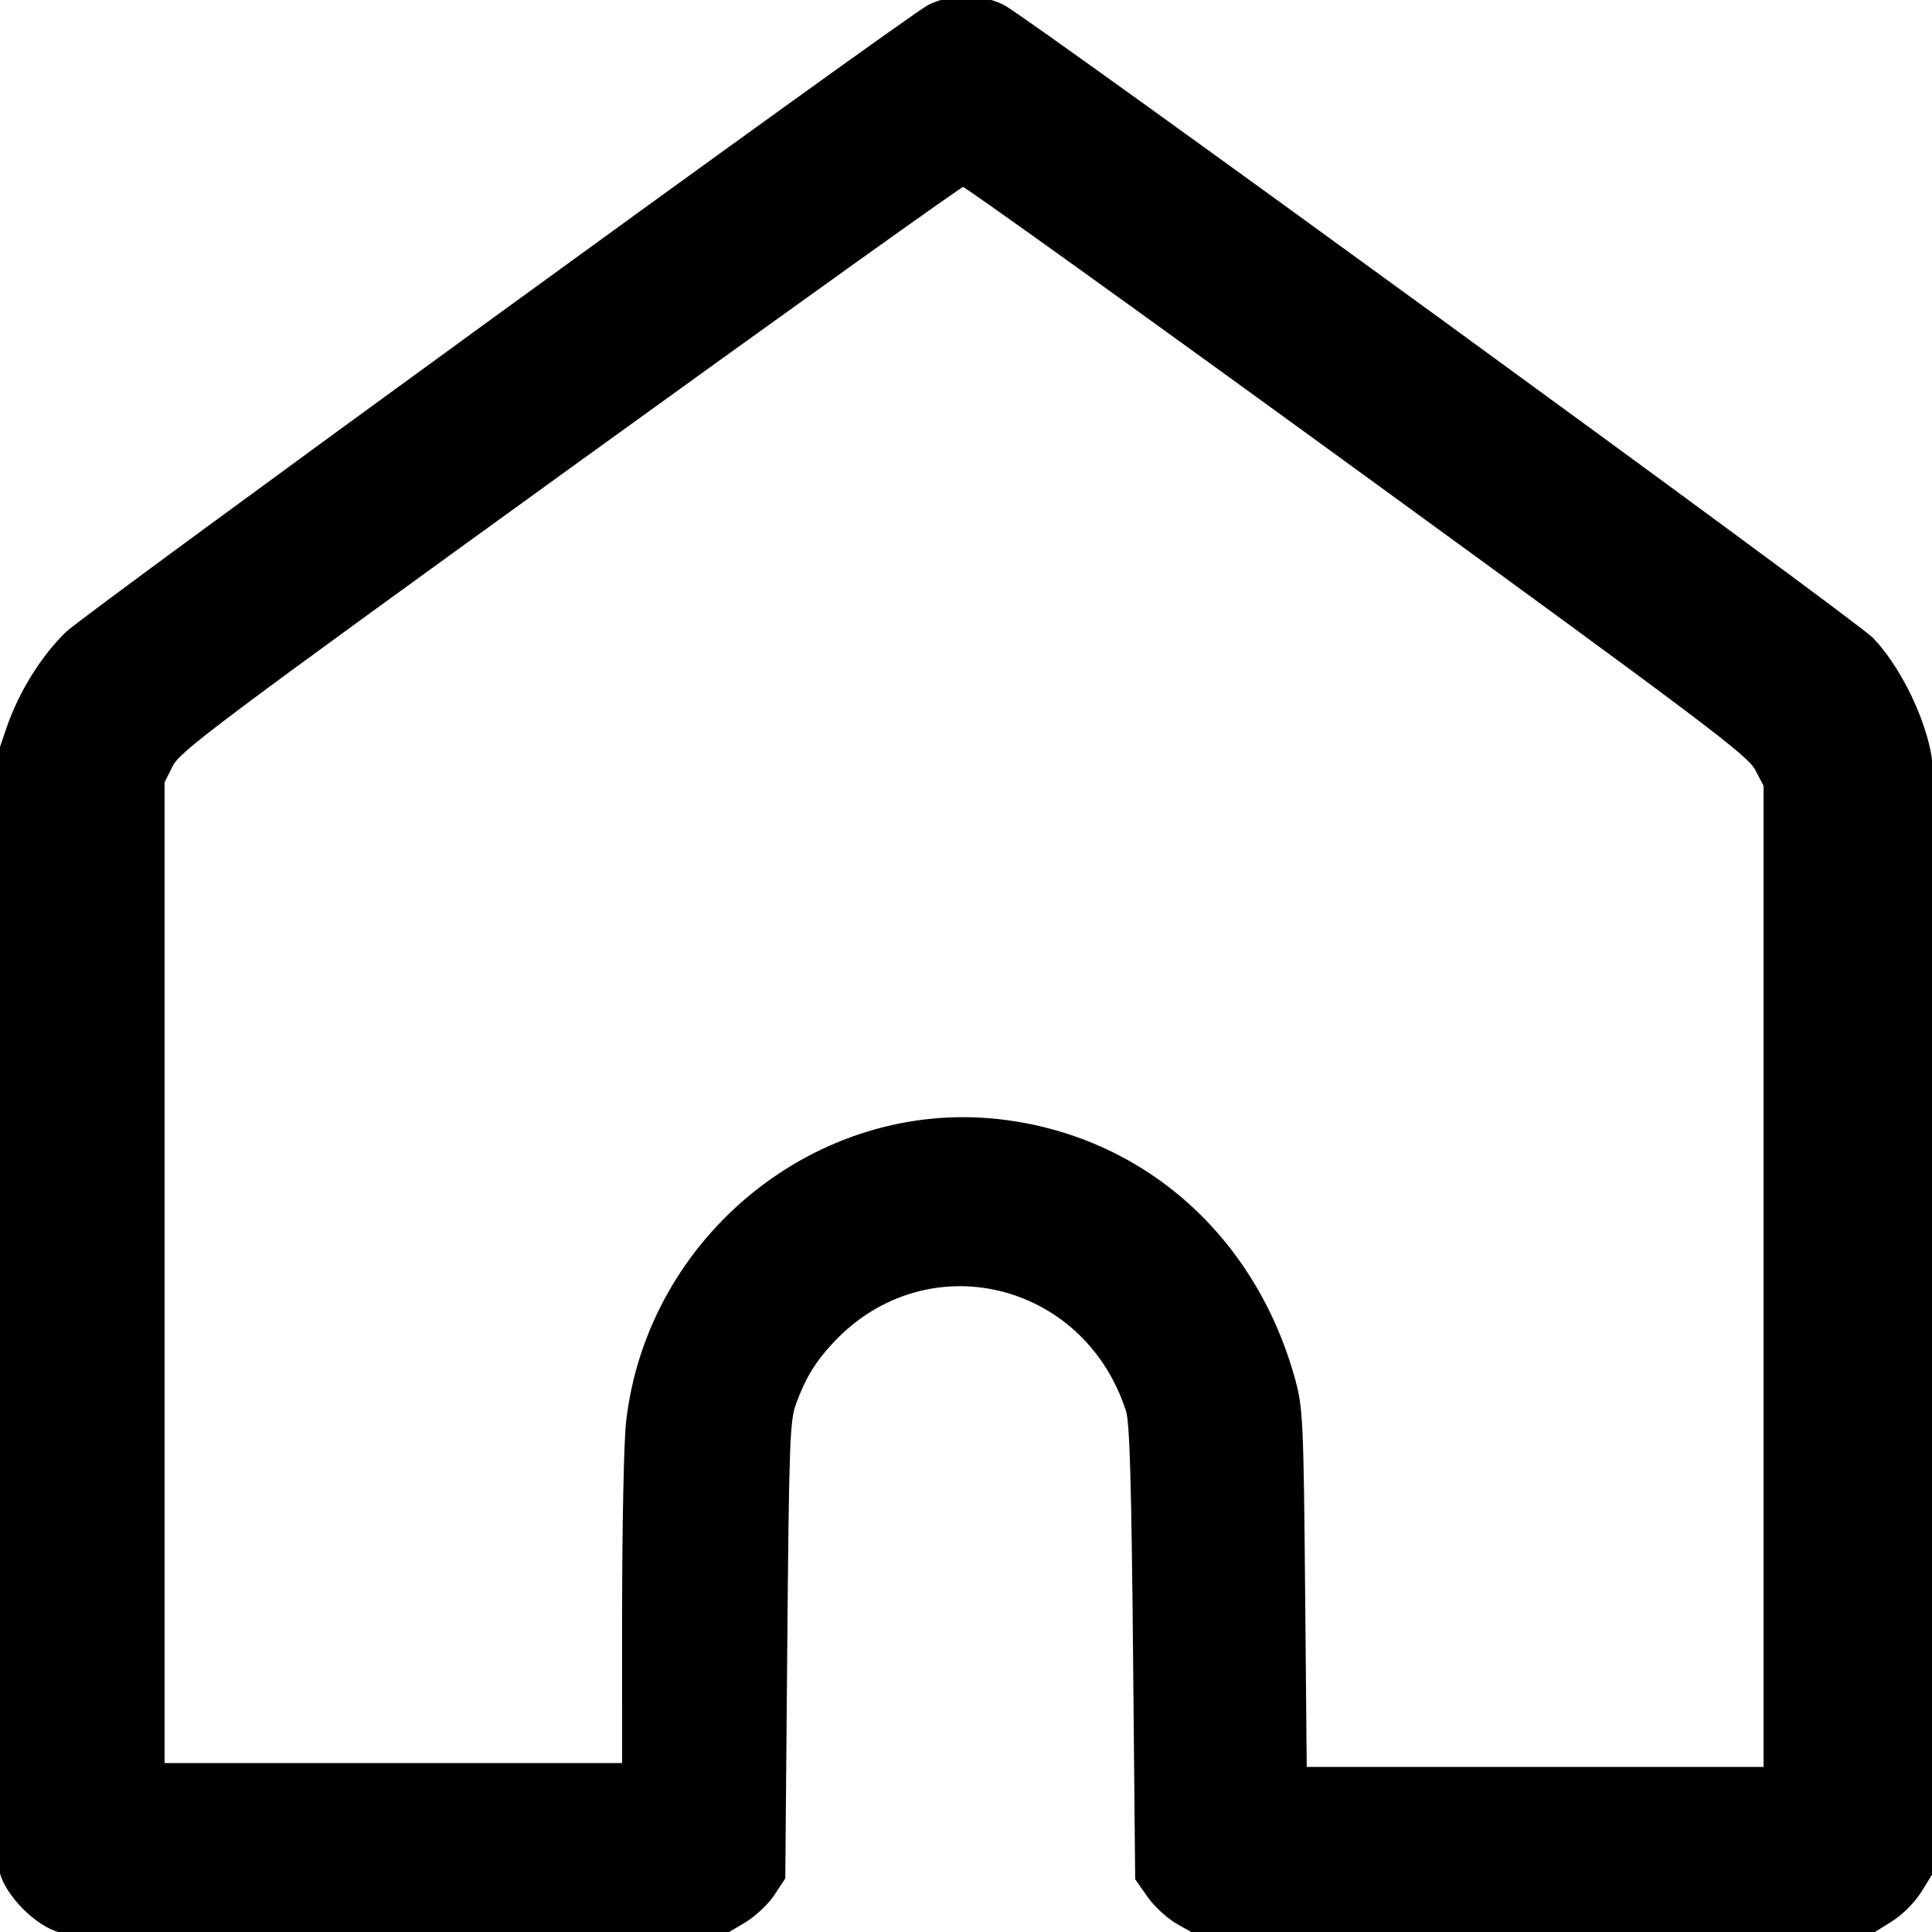 <svg width="512" height="512" viewBox="0 0 512 512" fill="none" xmlns="http://www.w3.org/2000/svg">
    <path
        d="M252.433 0.263C250.472 0.606 247.747 1.494 246.379 2.239C239.826 5.8 23.058 163.435 18.17 168.194C11.64 174.549 5.809 183.982 2.611 193.364L0.346 200.006L0.068 345.927C-0.134 451.869 0.104 493.023 0.938 496.132C2.481 501.882 10.088 509.514 15.818 511.062C18.863 511.884 44.635 512.134 105.956 511.935L191.83 511.657L196.69 508.791C199.364 507.215 202.802 504.031 204.329 501.715L207.108 497.505L207.629 437.142C208.107 381.849 208.308 376.35 210.024 371.67C212.588 364.68 215.329 360.206 220.251 354.973C245.351 328.294 288.021 338.4 299.384 373.713C300.368 376.773 300.842 392.882 301.265 437.746L301.832 497.69L304.932 502.12C306.638 504.555 310.076 507.698 312.571 509.103L317.11 511.657H495.513L500.499 508.566C503.589 506.649 506.657 503.571 508.567 500.471L511.65 495.469L511.914 351.043C512.144 226.303 511.972 205.609 510.661 199.224C508.558 188.993 502.225 176.56 495.645 169.752C490.95 164.892 272.947 6.114 265.674 2.257C262.095 0.358 256.619 -0.466 252.433 0.263V0.263ZM150.579 123.212C207.439 82.098 254.52 48.416 255.203 48.363C255.887 48.31 303.062 82.179 360.037 123.625C452.716 191.045 463.877 199.458 465.995 203.487L468.362 207.991V469.252H345.306L344.871 421.483C344.466 377.044 344.288 373.174 342.317 365.969C331.94 328.036 302.266 301.863 264.812 297.606C216.964 292.169 172.473 328.193 166.914 376.872C166.342 381.879 165.871 404.483 165.865 427.103L165.857 468.231H42.615V207.081L44.907 202.522C47.001 198.358 56.113 191.518 150.579 123.212"
        fill="black" />
    <path
        d="M246.379 2.239L246.856 3.117L246.857 3.117L246.379 2.239ZM18.17 168.194L18.867 168.91L18.867 168.91L18.17 168.194ZM2.611 193.364L3.557 193.687L3.557 193.687L2.611 193.364ZM0.346 200.006L-0.601 199.683L-0.654 199.839L-0.654 200.004L0.346 200.006ZM0.068 345.927L-0.932 345.925L-0.932 345.925L0.068 345.927ZM0.938 496.132L-0.027 496.391L-0.027 496.391L0.938 496.132ZM15.818 511.062L16.079 510.096L16.079 510.096L15.818 511.062ZM105.956 511.935L105.96 512.935L105.96 512.935L105.956 511.935ZM191.83 511.657L191.833 512.657L192.104 512.657L192.338 512.519L191.83 511.657ZM196.69 508.791L197.198 509.653L197.198 509.653L196.69 508.791ZM204.329 501.715L203.495 501.164L203.495 501.165L204.329 501.715ZM207.108 497.505L207.943 498.056L208.105 497.81L208.108 497.514L207.108 497.505ZM207.629 437.142L206.629 437.133L206.629 437.133L207.629 437.142ZM210.024 371.67L209.085 371.325L209.085 371.325L210.024 371.67ZM220.251 354.973L219.523 354.288L219.523 354.288L220.251 354.973ZM299.384 373.713L300.336 373.407L300.336 373.407L299.384 373.713ZM301.265 437.746L300.265 437.755L300.265 437.755L301.265 437.746ZM301.832 497.69L300.832 497.7L300.835 498.01L301.012 498.264L301.832 497.69ZM304.932 502.12L304.113 502.693L304.113 502.694L304.932 502.12ZM312.571 509.103L312.08 509.974L312.081 509.974L312.571 509.103ZM317.11 511.657L316.619 512.529L316.848 512.657H317.11V511.657ZM495.513 511.657V512.657H495.798L496.04 512.507L495.513 511.657ZM500.499 508.566L501.026 509.415L501.026 509.415L500.499 508.566ZM508.567 500.471L509.419 500.995L509.419 500.995L508.567 500.471ZM511.65 495.469L512.501 495.994L512.649 495.753L512.65 495.471L511.65 495.469ZM511.914 351.043L510.914 351.042L510.914 351.042L511.914 351.043ZM510.661 199.224L511.64 199.023L511.64 199.023L510.661 199.224ZM495.645 169.752L494.926 170.447L494.926 170.447L495.645 169.752ZM265.674 2.257L265.205 3.14L265.205 3.14L265.674 2.257ZM44.907 202.522L44.013 202.073L44.013 202.073L44.907 202.522ZM42.615 207.081L41.721 206.632L41.615 206.843V207.081H42.615ZM42.615 468.231H41.615V469.231H42.615V468.231ZM165.857 468.231V469.231H166.857L166.857 468.231L165.857 468.231ZM165.865 427.103L164.865 427.103L164.865 427.103L165.865 427.103ZM166.914 376.872L165.92 376.758L165.92 376.758L166.914 376.872ZM264.812 297.606L264.925 296.612L264.925 296.612L264.812 297.606ZM342.317 365.969L343.282 365.705L343.282 365.705L342.317 365.969ZM344.871 421.483L343.871 421.492L343.871 421.492L344.871 421.483ZM345.306 469.252L344.306 469.262L344.315 470.252H345.306V469.252ZM468.362 469.252V470.252H469.362V469.252H468.362ZM468.362 207.991H469.362V207.744L469.247 207.526L468.362 207.991ZM465.995 203.487L466.88 203.022L466.88 203.022L465.995 203.487ZM360.037 123.625L359.448 124.434L359.448 124.434L360.037 123.625ZM252.261 -0.722C250.222 -0.366 247.388 0.551 245.901 1.36L246.857 3.117C248.107 2.436 250.722 1.577 252.605 1.249L252.261 -0.722ZM245.901 1.36C245.431 1.615 244.143 2.481 242.22 3.815C240.266 5.17 237.596 7.05 234.313 9.381C227.746 14.044 218.72 20.514 208.06 28.191C186.738 43.545 158.874 63.733 131.062 83.958C103.25 104.183 75.49 124.446 54.376 139.95C43.82 147.702 34.924 154.266 28.513 159.041C25.308 161.428 22.722 163.369 20.86 164.79C19.032 166.184 17.833 167.126 17.472 167.477L18.867 168.91C19.118 168.666 20.186 167.819 22.073 166.38C23.926 164.967 26.505 163.03 29.708 160.645C36.113 155.874 45.005 149.314 55.56 141.562C76.67 126.061 104.428 105.8 132.238 85.576C160.049 65.352 187.91 45.166 209.228 29.814C219.888 22.137 228.91 15.671 235.471 11.012C238.752 8.683 241.415 6.807 243.359 5.459C245.333 4.09 246.507 3.307 246.856 3.117L245.901 1.36ZM17.473 167.477C10.82 173.952 4.909 183.523 1.664 193.041L3.557 193.687C6.709 184.44 12.46 175.147 18.867 168.91L17.473 167.477ZM1.664 193.041L-0.601 199.683L1.292 200.328L3.557 193.687L1.664 193.041ZM-0.654 200.004L-0.932 345.925L1.068 345.929L1.346 200.008L-0.654 200.004ZM-0.932 345.925C-1.033 398.896 -1.024 435.674 -0.885 459.598C-0.816 471.559 -0.714 480.312 -0.578 486.272C-0.509 489.251 -0.432 491.539 -0.345 493.183C-0.302 494.005 -0.256 494.674 -0.207 495.192C-0.159 495.689 -0.104 496.107 -0.027 496.391L1.904 495.873C1.876 495.768 1.832 495.501 1.784 495.002C1.739 494.524 1.694 493.886 1.652 493.078C1.567 491.463 1.49 489.198 1.422 486.226C1.285 480.284 1.184 471.545 1.115 459.586C0.976 435.671 0.967 398.9 1.068 345.929L-0.932 345.925ZM-0.027 496.391C0.808 499.505 3.23 502.999 6.1 505.879C8.969 508.758 12.452 511.188 15.557 512.027L16.079 510.096C13.454 509.387 10.268 507.228 7.516 504.467C4.765 501.706 2.612 498.509 1.904 495.873L-0.027 496.391ZM15.557 512.027C16.042 512.158 16.869 512.256 17.974 512.341C19.109 512.427 20.62 512.504 22.527 512.573C26.343 512.709 31.777 512.811 39.023 512.881C53.519 513.022 75.298 513.035 105.96 512.935L105.953 510.935C75.293 511.035 53.525 511.022 39.043 510.881C31.801 510.811 26.388 510.709 22.599 510.574C20.704 510.506 19.223 510.43 18.126 510.347C17 510.261 16.355 510.171 16.079 510.096L15.557 512.027ZM105.96 512.935L191.833 512.657L191.827 510.658L105.953 510.935L105.96 512.935ZM192.338 512.519L197.198 509.653L196.182 507.93L191.322 510.796L192.338 512.519ZM197.198 509.653C199.987 508.008 203.543 504.723 205.164 502.266L203.495 501.165C202.06 503.338 198.741 506.421 196.182 507.93L197.198 509.653ZM205.164 502.266L207.943 498.056L206.273 496.955L203.495 501.164L205.164 502.266ZM208.108 497.514L208.629 437.151L206.629 437.133L206.108 497.497L208.108 497.514ZM208.629 437.151C208.868 409.497 209.038 394.316 209.362 385.462C209.686 376.593 210.165 374.191 210.963 372.014L209.085 371.325C208.167 373.828 207.687 376.515 207.363 385.389C207.038 394.278 206.868 409.494 206.629 437.133L208.629 437.151ZM210.963 372.014C213.482 365.147 216.153 360.789 220.979 355.658L219.523 354.288C214.504 359.623 211.694 364.214 209.085 371.325L210.963 372.014ZM220.979 355.658C245.538 329.554 287.294 339.404 298.432 374.02L300.336 373.407C288.749 337.395 245.163 327.034 219.523 354.288L220.979 355.658ZM298.432 374.019C298.635 374.65 298.845 376.108 299.036 378.772C299.224 381.392 299.388 385.078 299.535 390.082C299.829 400.089 300.053 415.323 300.265 437.755L302.265 437.736C302.053 415.305 301.829 400.053 301.534 390.024C301.387 385.01 301.222 381.291 301.031 378.629C300.843 376.009 300.625 374.306 300.336 373.407L298.432 374.019ZM300.265 437.755L300.832 497.7L302.832 497.681L302.265 437.736L300.265 437.755ZM301.012 498.264L304.113 502.693L305.751 501.546L302.651 497.117L301.012 498.264ZM304.113 502.694C305.901 505.246 309.449 508.493 312.08 509.974L313.062 508.232C310.702 506.903 307.375 503.864 305.751 501.546L304.113 502.694ZM312.081 509.974L316.619 512.529L317.6 510.786L313.062 508.232L312.081 509.974ZM317.11 512.657H495.513V510.657H317.11V512.657ZM496.04 512.507L501.026 509.415L499.972 507.716L494.986 510.808L496.04 512.507ZM501.026 509.415C504.248 507.416 507.427 504.227 509.419 500.995L507.716 499.946C505.887 502.914 502.93 505.881 499.971 507.716L501.026 509.415ZM509.419 500.995L512.501 495.994L510.798 494.944L507.716 499.946L509.419 500.995ZM512.65 495.471L512.914 351.045L510.914 351.042L510.65 495.467L512.65 495.471ZM512.914 351.045C513.029 288.677 513.043 252.313 512.865 230.742C512.688 209.228 512.321 202.335 511.64 199.023L509.681 199.425C510.312 202.498 510.687 209.145 510.865 230.759C511.043 252.317 511.029 288.67 510.914 351.042L512.914 351.045ZM511.64 199.023C509.504 188.625 503.089 176.016 496.364 169.057L494.926 170.447C501.361 177.105 507.613 189.36 509.681 199.425L511.64 199.023ZM496.364 169.057C496.166 168.851 495.757 168.508 495.22 168.076C494.662 167.626 493.91 167.038 492.979 166.32C491.117 164.885 488.527 162.926 485.314 160.518C478.886 155.701 469.954 149.083 459.347 141.268C438.134 125.637 410.214 105.213 382.215 84.82C354.216 64.428 326.135 44.066 304.599 28.56C293.831 20.808 284.698 14.269 278.029 9.546C274.694 7.185 271.973 5.276 269.971 3.897C267.998 2.538 266.661 1.649 266.142 1.374L265.205 3.14C265.595 3.347 266.814 4.151 268.836 5.544C270.828 6.916 273.541 8.819 276.873 11.178C283.536 15.896 292.664 22.432 303.431 30.183C324.963 45.686 353.04 66.046 381.037 86.437C409.035 106.828 436.951 127.251 458.161 142.878C468.766 150.692 477.693 157.306 484.114 162.118C487.325 164.524 489.907 166.478 491.758 167.904C492.684 168.618 493.424 169.197 493.966 169.634C494.53 170.088 494.831 170.349 494.926 170.447L496.364 169.057ZM266.142 1.374C262.357 -0.634 256.655 -1.487 252.261 -0.722L252.604 1.249C256.583 0.555 261.832 1.351 265.205 3.14L266.142 1.374ZM149.993 122.401C102.764 156.552 76.86 175.345 62.503 186.12C55.328 191.505 51.014 194.905 48.359 197.226C45.712 199.539 44.627 200.852 44.013 202.073L45.8 202.972C46.233 202.11 47.072 201.007 49.675 198.731C52.269 196.464 56.53 193.104 63.704 187.72C78.043 176.958 103.929 158.178 151.165 124.022L149.993 122.401ZM44.013 202.073L41.721 206.632L43.508 207.53L45.8 202.972L44.013 202.073ZM41.615 207.081V468.231H43.615V207.081H41.615ZM42.615 469.231H165.857V467.231H42.615V469.231ZM166.857 468.231L166.865 427.103L164.865 427.103L164.857 468.23L166.857 468.231ZM166.865 427.103C166.871 404.458 167.344 381.922 167.907 376.985L165.92 376.758C165.341 381.835 164.871 404.508 164.865 427.103L166.865 427.103ZM167.907 376.985C173.405 328.838 217.416 293.227 264.699 298.599L264.925 296.612C216.513 291.111 171.54 327.547 165.92 376.758L167.907 376.985ZM264.699 298.599C301.724 302.808 331.078 328.672 341.353 366.233L343.282 365.705C332.803 327.4 302.809 300.918 264.925 296.612L264.699 298.599ZM341.353 366.233C343.28 373.278 343.466 376.972 343.871 421.492L345.871 421.474C345.467 377.117 345.296 373.07 343.282 365.705L341.353 366.233ZM343.871 421.492L344.306 469.262L346.306 469.243L345.871 421.474L343.871 421.492ZM345.306 470.252H468.362V468.252H345.306V470.252ZM469.362 469.252V207.991H467.362V469.252H469.362ZM469.247 207.526L466.88 203.022L465.11 203.952L467.477 208.456L469.247 207.526ZM466.88 203.022C466.255 201.833 465.029 200.446 462.232 198.033C459.412 195.601 454.899 192.047 447.578 186.529C432.93 175.489 406.962 156.525 360.625 122.817L359.448 124.434C405.791 158.146 431.743 177.099 446.375 188.126C453.693 193.643 458.16 197.162 460.925 199.547C463.712 201.951 464.676 203.127 465.11 203.952L466.88 203.022ZM360.625 122.817C332.136 102.093 306.097 83.263 287.094 69.62C277.593 62.798 269.848 57.273 264.436 53.455C261.73 51.546 259.604 50.062 258.131 49.056C257.396 48.554 256.817 48.166 256.408 47.903C256.205 47.773 256.033 47.666 255.9 47.59C255.836 47.553 255.764 47.513 255.695 47.48C255.661 47.465 255.609 47.441 255.548 47.421C255.524 47.413 255.349 47.349 255.126 47.366L255.281 49.36C255.068 49.377 254.909 49.316 254.908 49.316C254.868 49.302 254.844 49.29 254.843 49.29C254.84 49.289 254.858 49.297 254.904 49.324C254.993 49.375 255.132 49.46 255.326 49.585C255.711 49.833 256.272 50.208 257.003 50.708C258.463 51.705 260.58 53.182 263.283 55.089C268.689 58.902 276.428 64.424 285.927 71.244C304.926 84.884 330.962 103.712 359.448 124.434L360.625 122.817ZM255.126 47.366C254.951 47.38 254.818 47.438 254.799 47.445C254.75 47.465 254.708 47.486 254.678 47.502C254.617 47.533 254.552 47.571 254.49 47.608C254.362 47.685 254.194 47.792 253.992 47.924C253.586 48.19 253.011 48.58 252.277 49.084C250.808 50.094 248.687 51.577 245.987 53.482C240.586 57.291 232.858 62.793 223.375 69.576C204.411 83.144 178.424 101.844 149.993 122.401L151.165 124.022C179.594 103.466 205.578 84.768 224.539 71.203C234.02 64.42 241.744 58.922 247.14 55.116C249.838 53.213 251.951 51.735 253.41 50.732C254.14 50.23 254.701 49.851 255.088 49.597C255.283 49.47 255.425 49.38 255.519 49.323C255.567 49.294 255.591 49.281 255.596 49.279C255.6 49.277 255.585 49.285 255.558 49.296C255.545 49.301 255.518 49.312 255.482 49.323C255.453 49.331 255.379 49.352 255.281 49.36L255.126 47.366Z"
        fill="black" />

</svg>